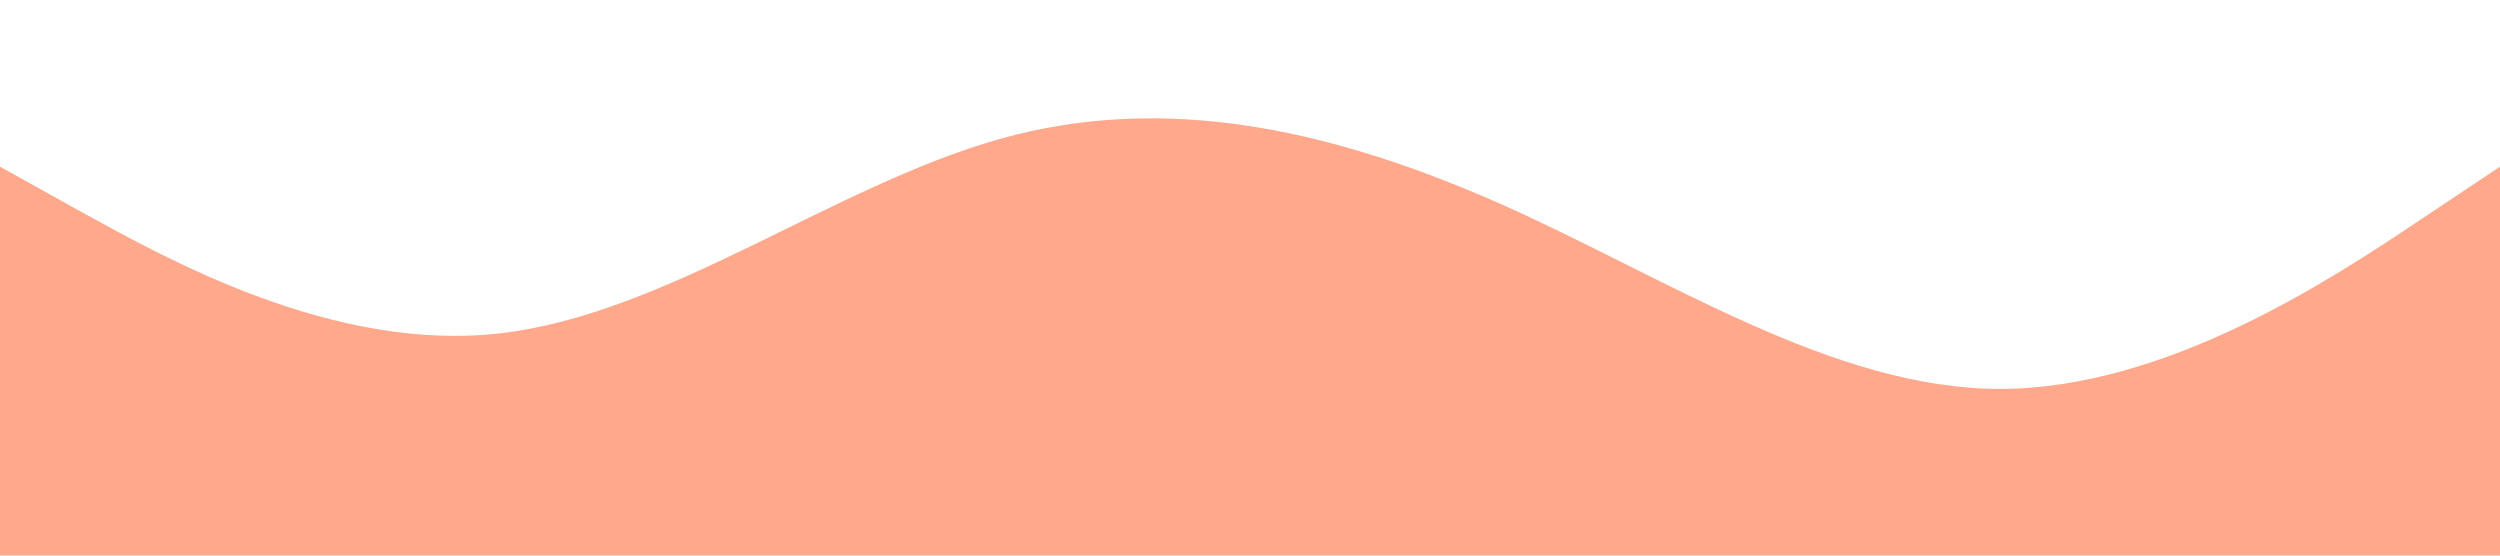<?xml version="1.0" standalone="no"?><svg xmlns="http://www.w3.org/2000/svg" viewBox="0 0 1440 320"><path fill="#ffa88c" fill-opacity="1" d="M0,96L48,122.7C96,149,192,203,288,192C384,181,480,107,576,80C672,53,768,75,864,117.3C960,160,1056,224,1152,224C1248,224,1344,160,1392,128L1440,96L1440,320L1392,320C1344,320,1248,320,1152,320C1056,320,960,320,864,320C768,320,672,320,576,320C480,320,384,320,288,320C192,320,96,320,48,320L0,320Z"></path></svg>